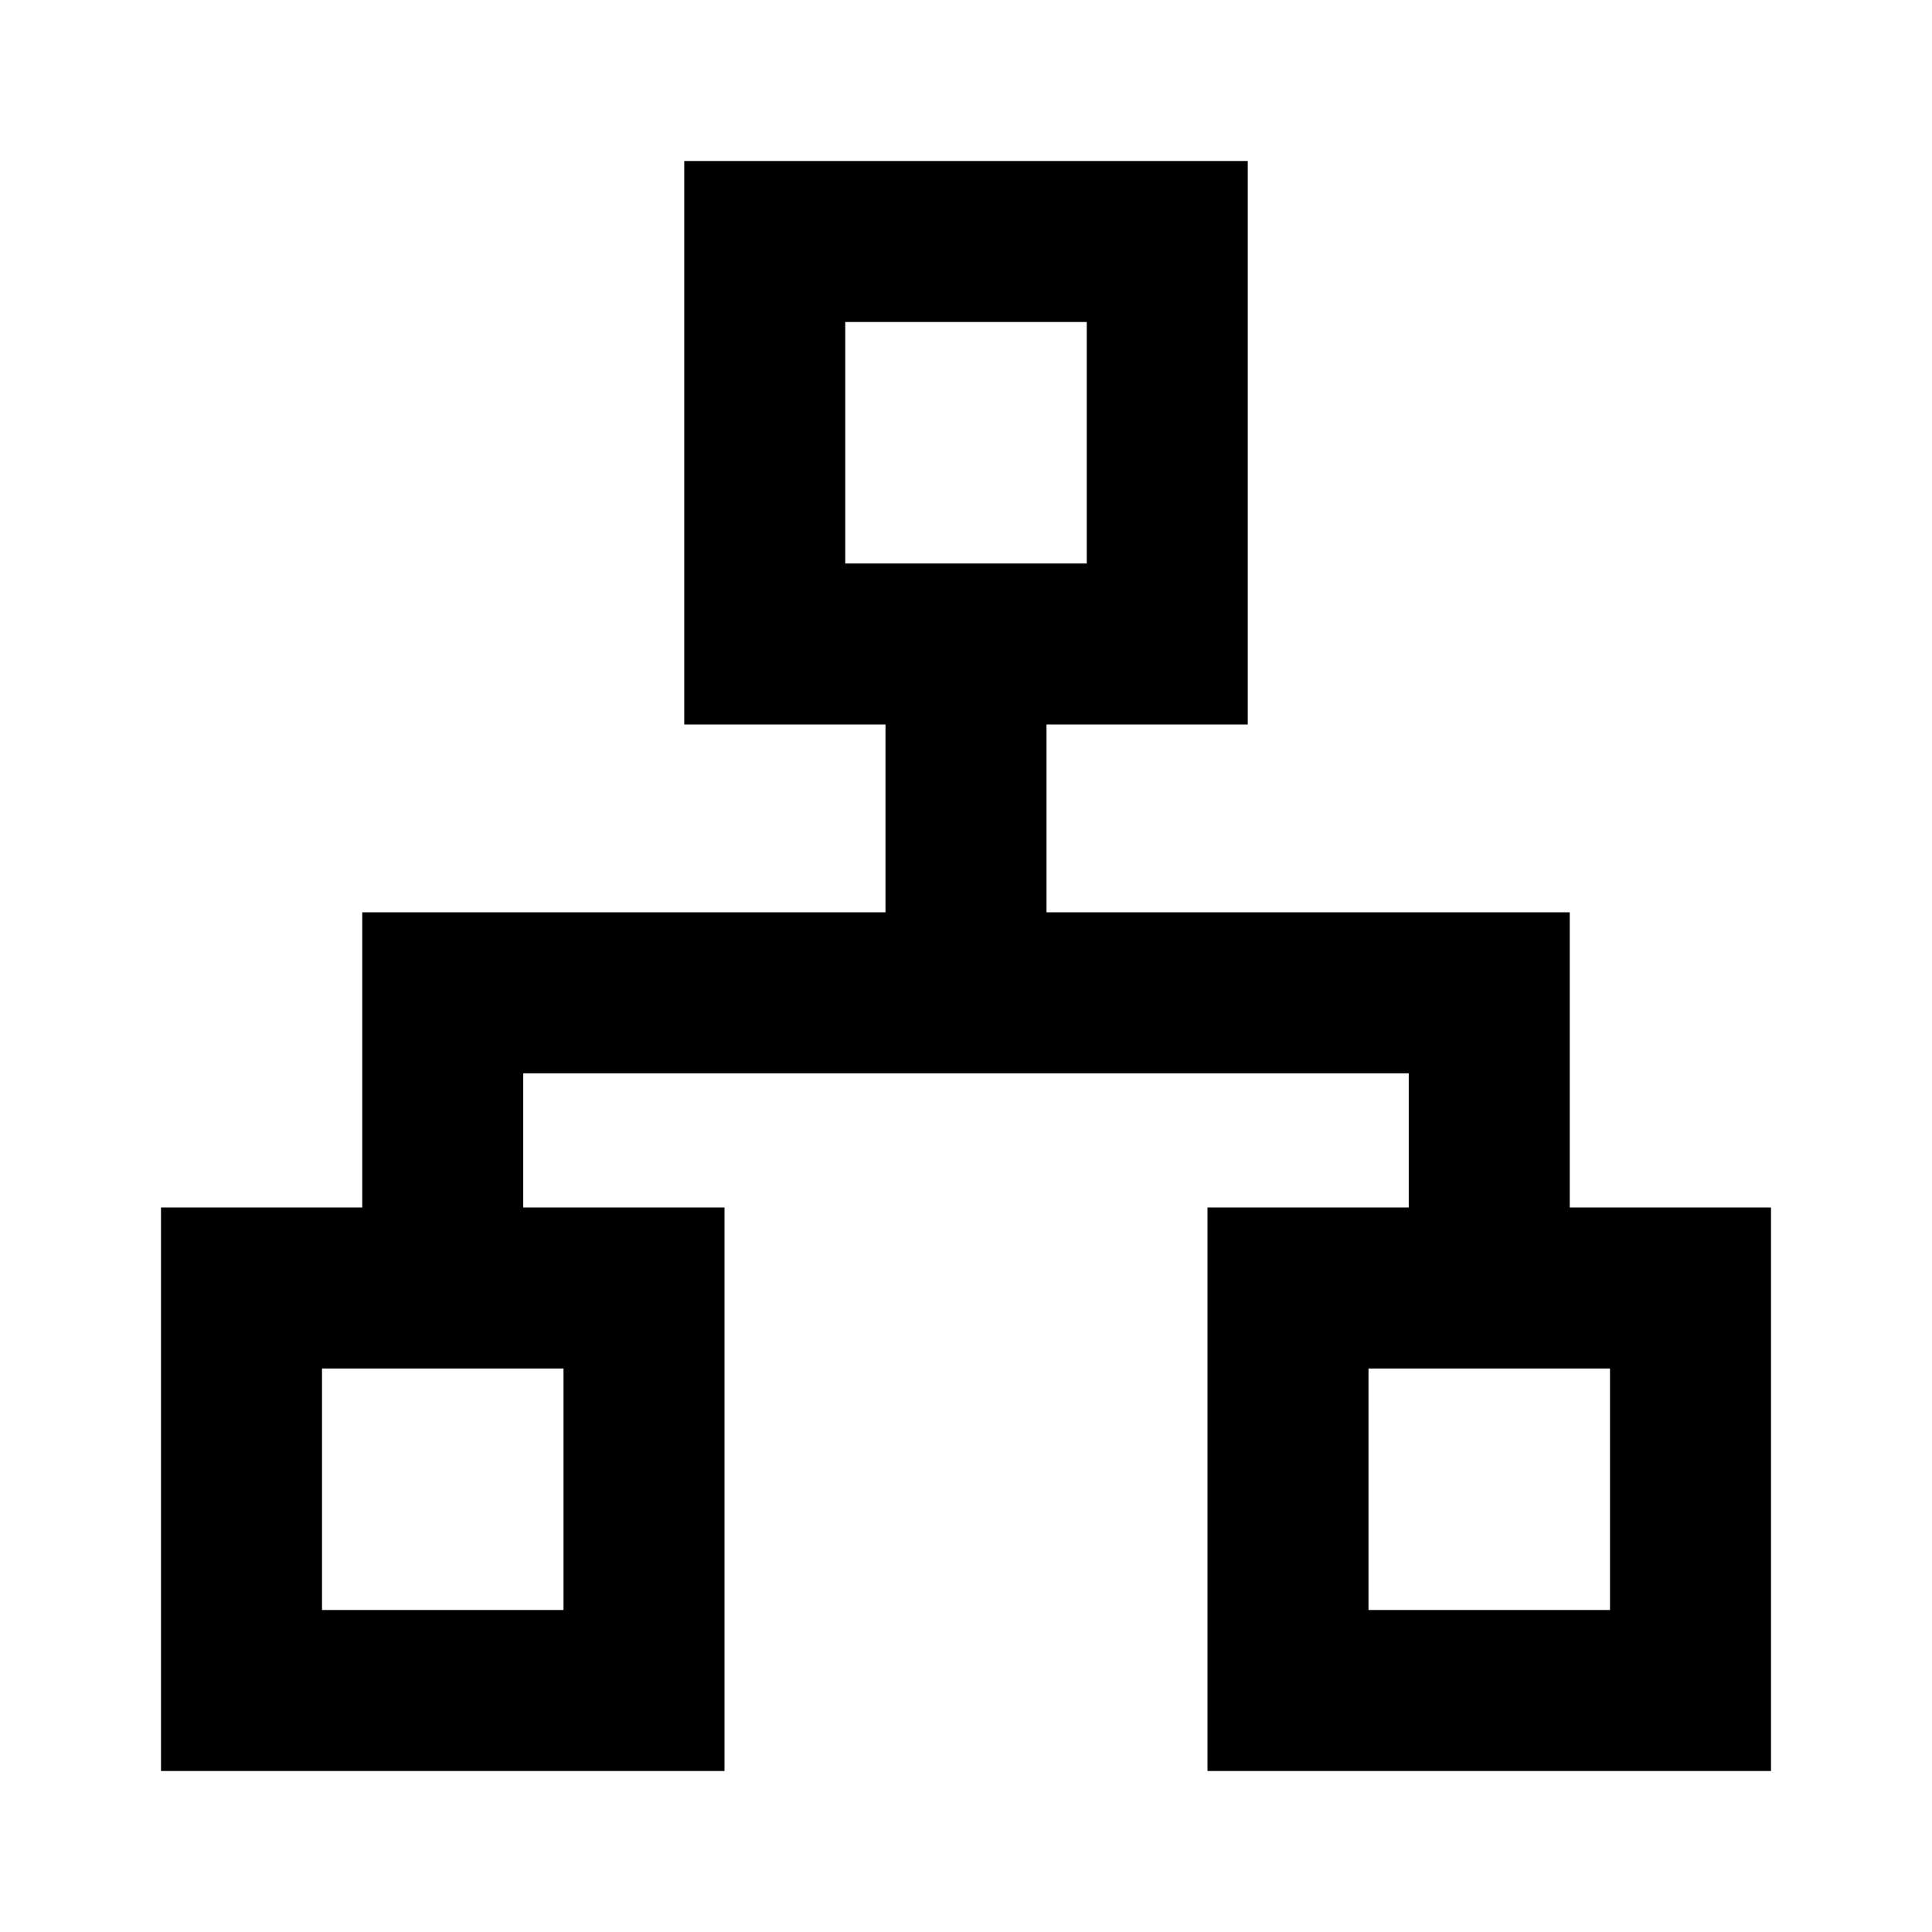<svg width="24" height="24" viewBox="0 0 24 24" fill="none" xmlns="http://www.w3.org/2000/svg">
    <path
        d="M8.5 2H15.5V9H13V11.333H19.5V15H22V22H15V15H17.5V13.333H6.5V15H9V22H2V15H4.5V11.333H11V9H8.5V2ZM13.5 7V4H10.5V7H13.5ZM4 17V20H7V17H4ZM17 17V20H20V17H17Z"
        fill="black" />
</svg>